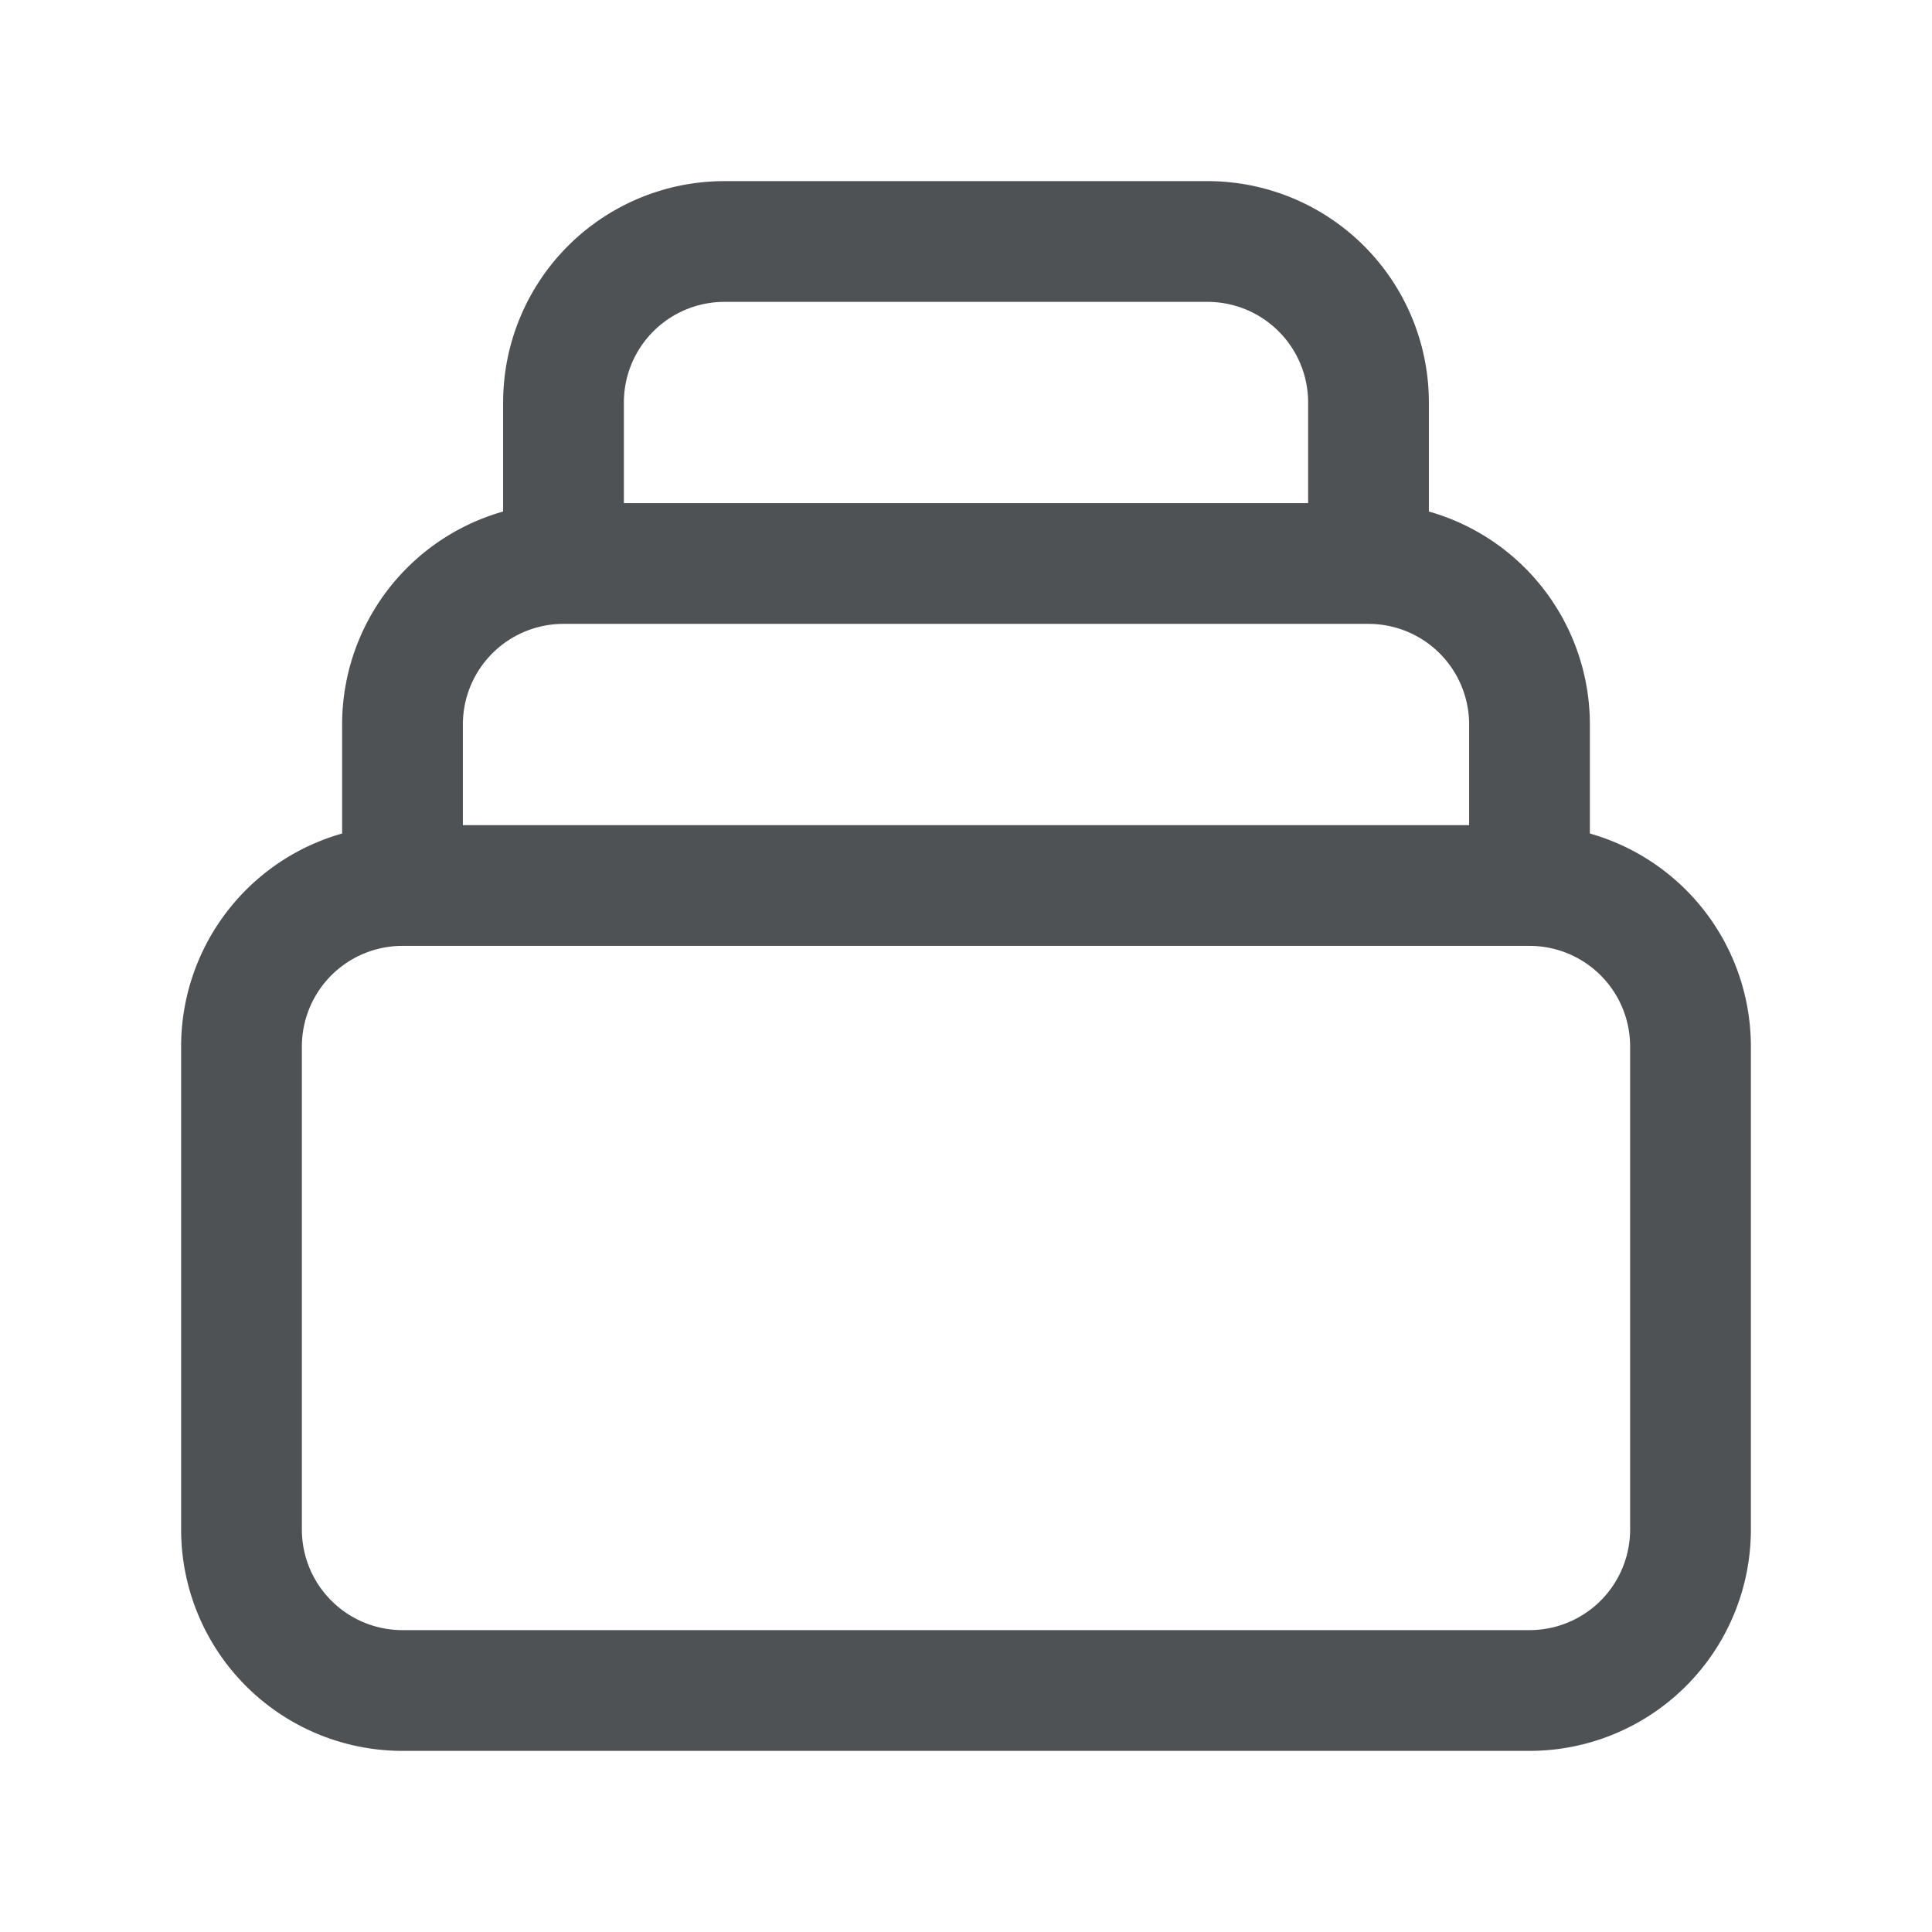 <svg xmlns="http://www.w3.org/2000/svg" width="24" height="24" fill="none"><path stroke="#4E5255" stroke-linecap="round" stroke-linejoin="round" stroke-width="1.5" d="M19 11H5m14 0a2 2 0 0 1 2 2v6a2 2 0 0 1-2 2H5a2 2 0 0 1-2-2v-6a2 2 0 0 1 2-2m14 0V9a2 2 0 0 0-2-2M5 11V9a2 2 0 0 1 2-2m0 0V5a2 2 0 0 1 2-2h6a2 2 0 0 1 2 2v2M7 7h10"/></svg>